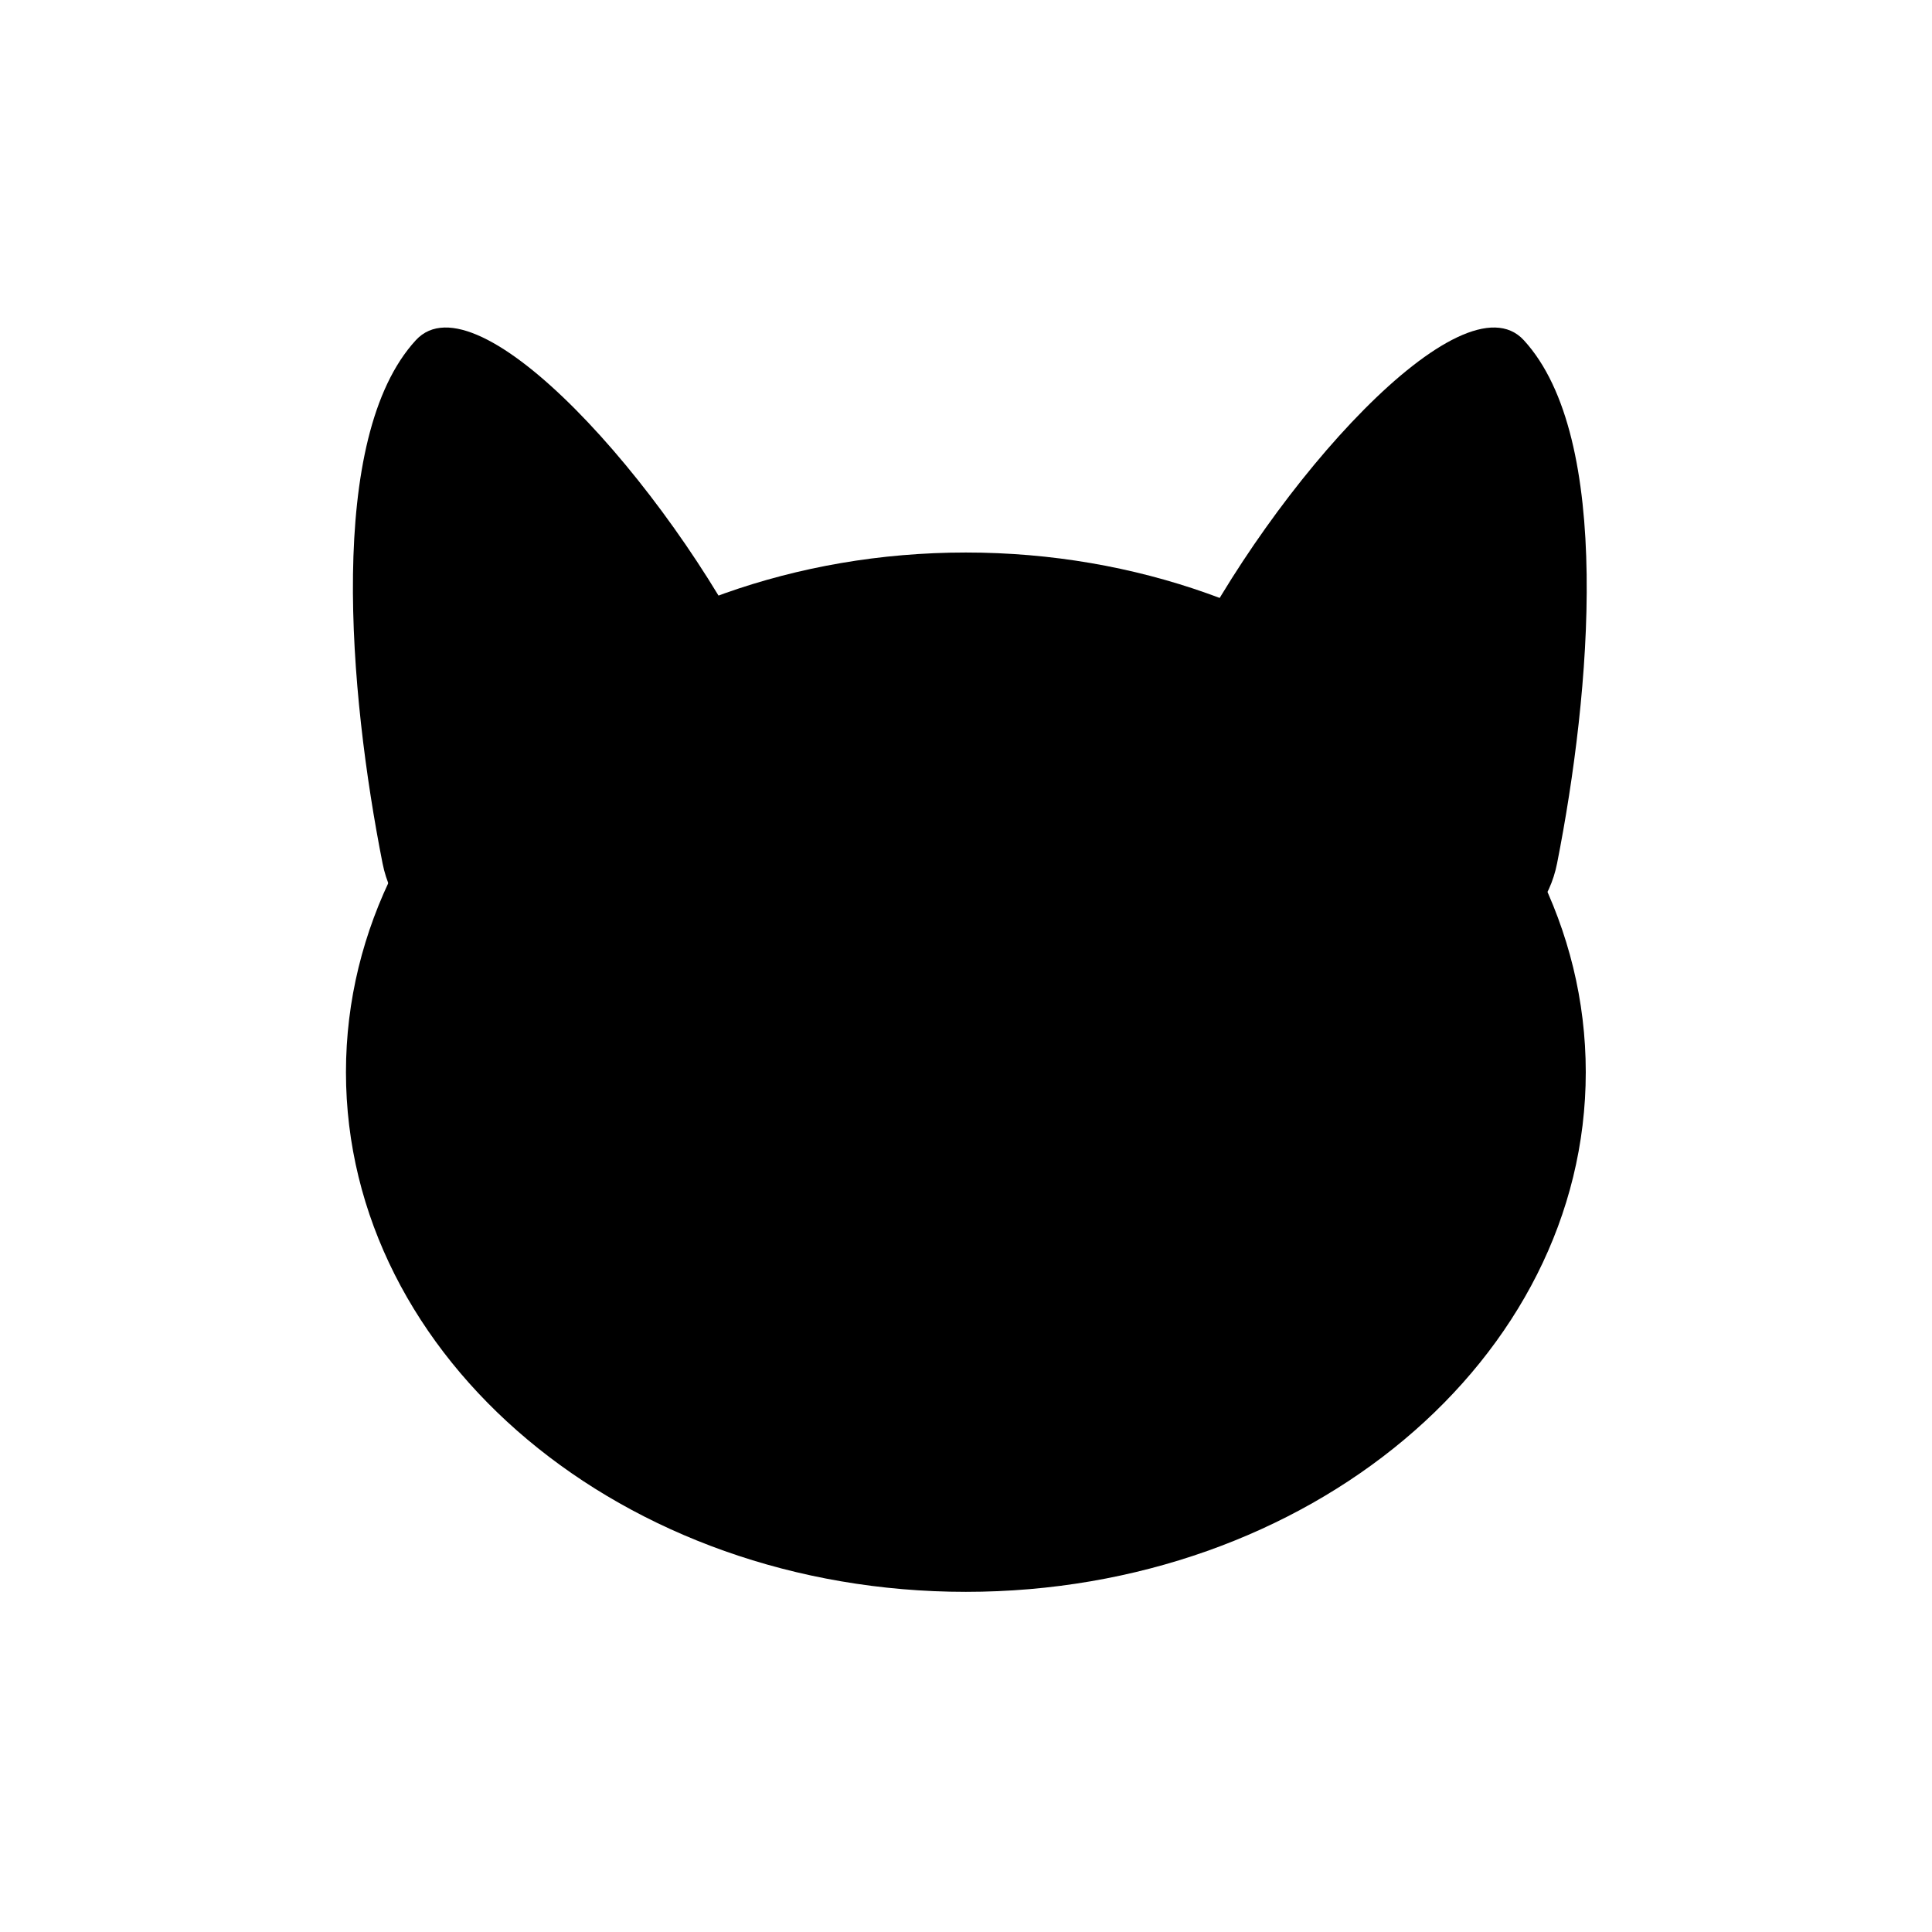 <svg xmlns="http://www.w3.org/2000/svg" fill="none" viewBox="0 0 1024 1024">
    <path d="M840.489 568.277C840.489 720.394 693.387 843.71 511.927 843.71C330.468 843.71 183.365 720.394 183.365 568.277C183.365 416.16 330.468 292.844 511.927 292.844C693.387 292.844 840.489 416.16 840.489 568.277Z"/>
    <path d="M288.082 501.985L339.702 482.345C355.21 476.444 368.113 465.22 376.105 450.679L398.401 410.113C408.328 392.05 410.052 370.39 400.881 351.931C353.47 256.501 252.97 144.909 220.416 180.295C172.918 231.926 184.944 367.316 202.759 457.574C210.421 496.393 251.101 516.056 288.082 501.985Z" />
    <path d="M739.967 501.985L688.347 482.345C672.839 476.444 659.936 465.22 651.944 450.679L629.648 410.113C619.72 392.05 617.997 370.39 627.168 351.931C674.579 256.501 775.079 144.909 807.633 180.295C855.131 231.926 843.105 367.316 825.29 457.574C817.628 496.393 776.948 516.056 739.967 501.985Z" />

    <style>
        path { fill: #000; }
        @media (prefers-color-scheme: dark) {
            path { fill: #FFF; }
        }
    </style>
</svg>

